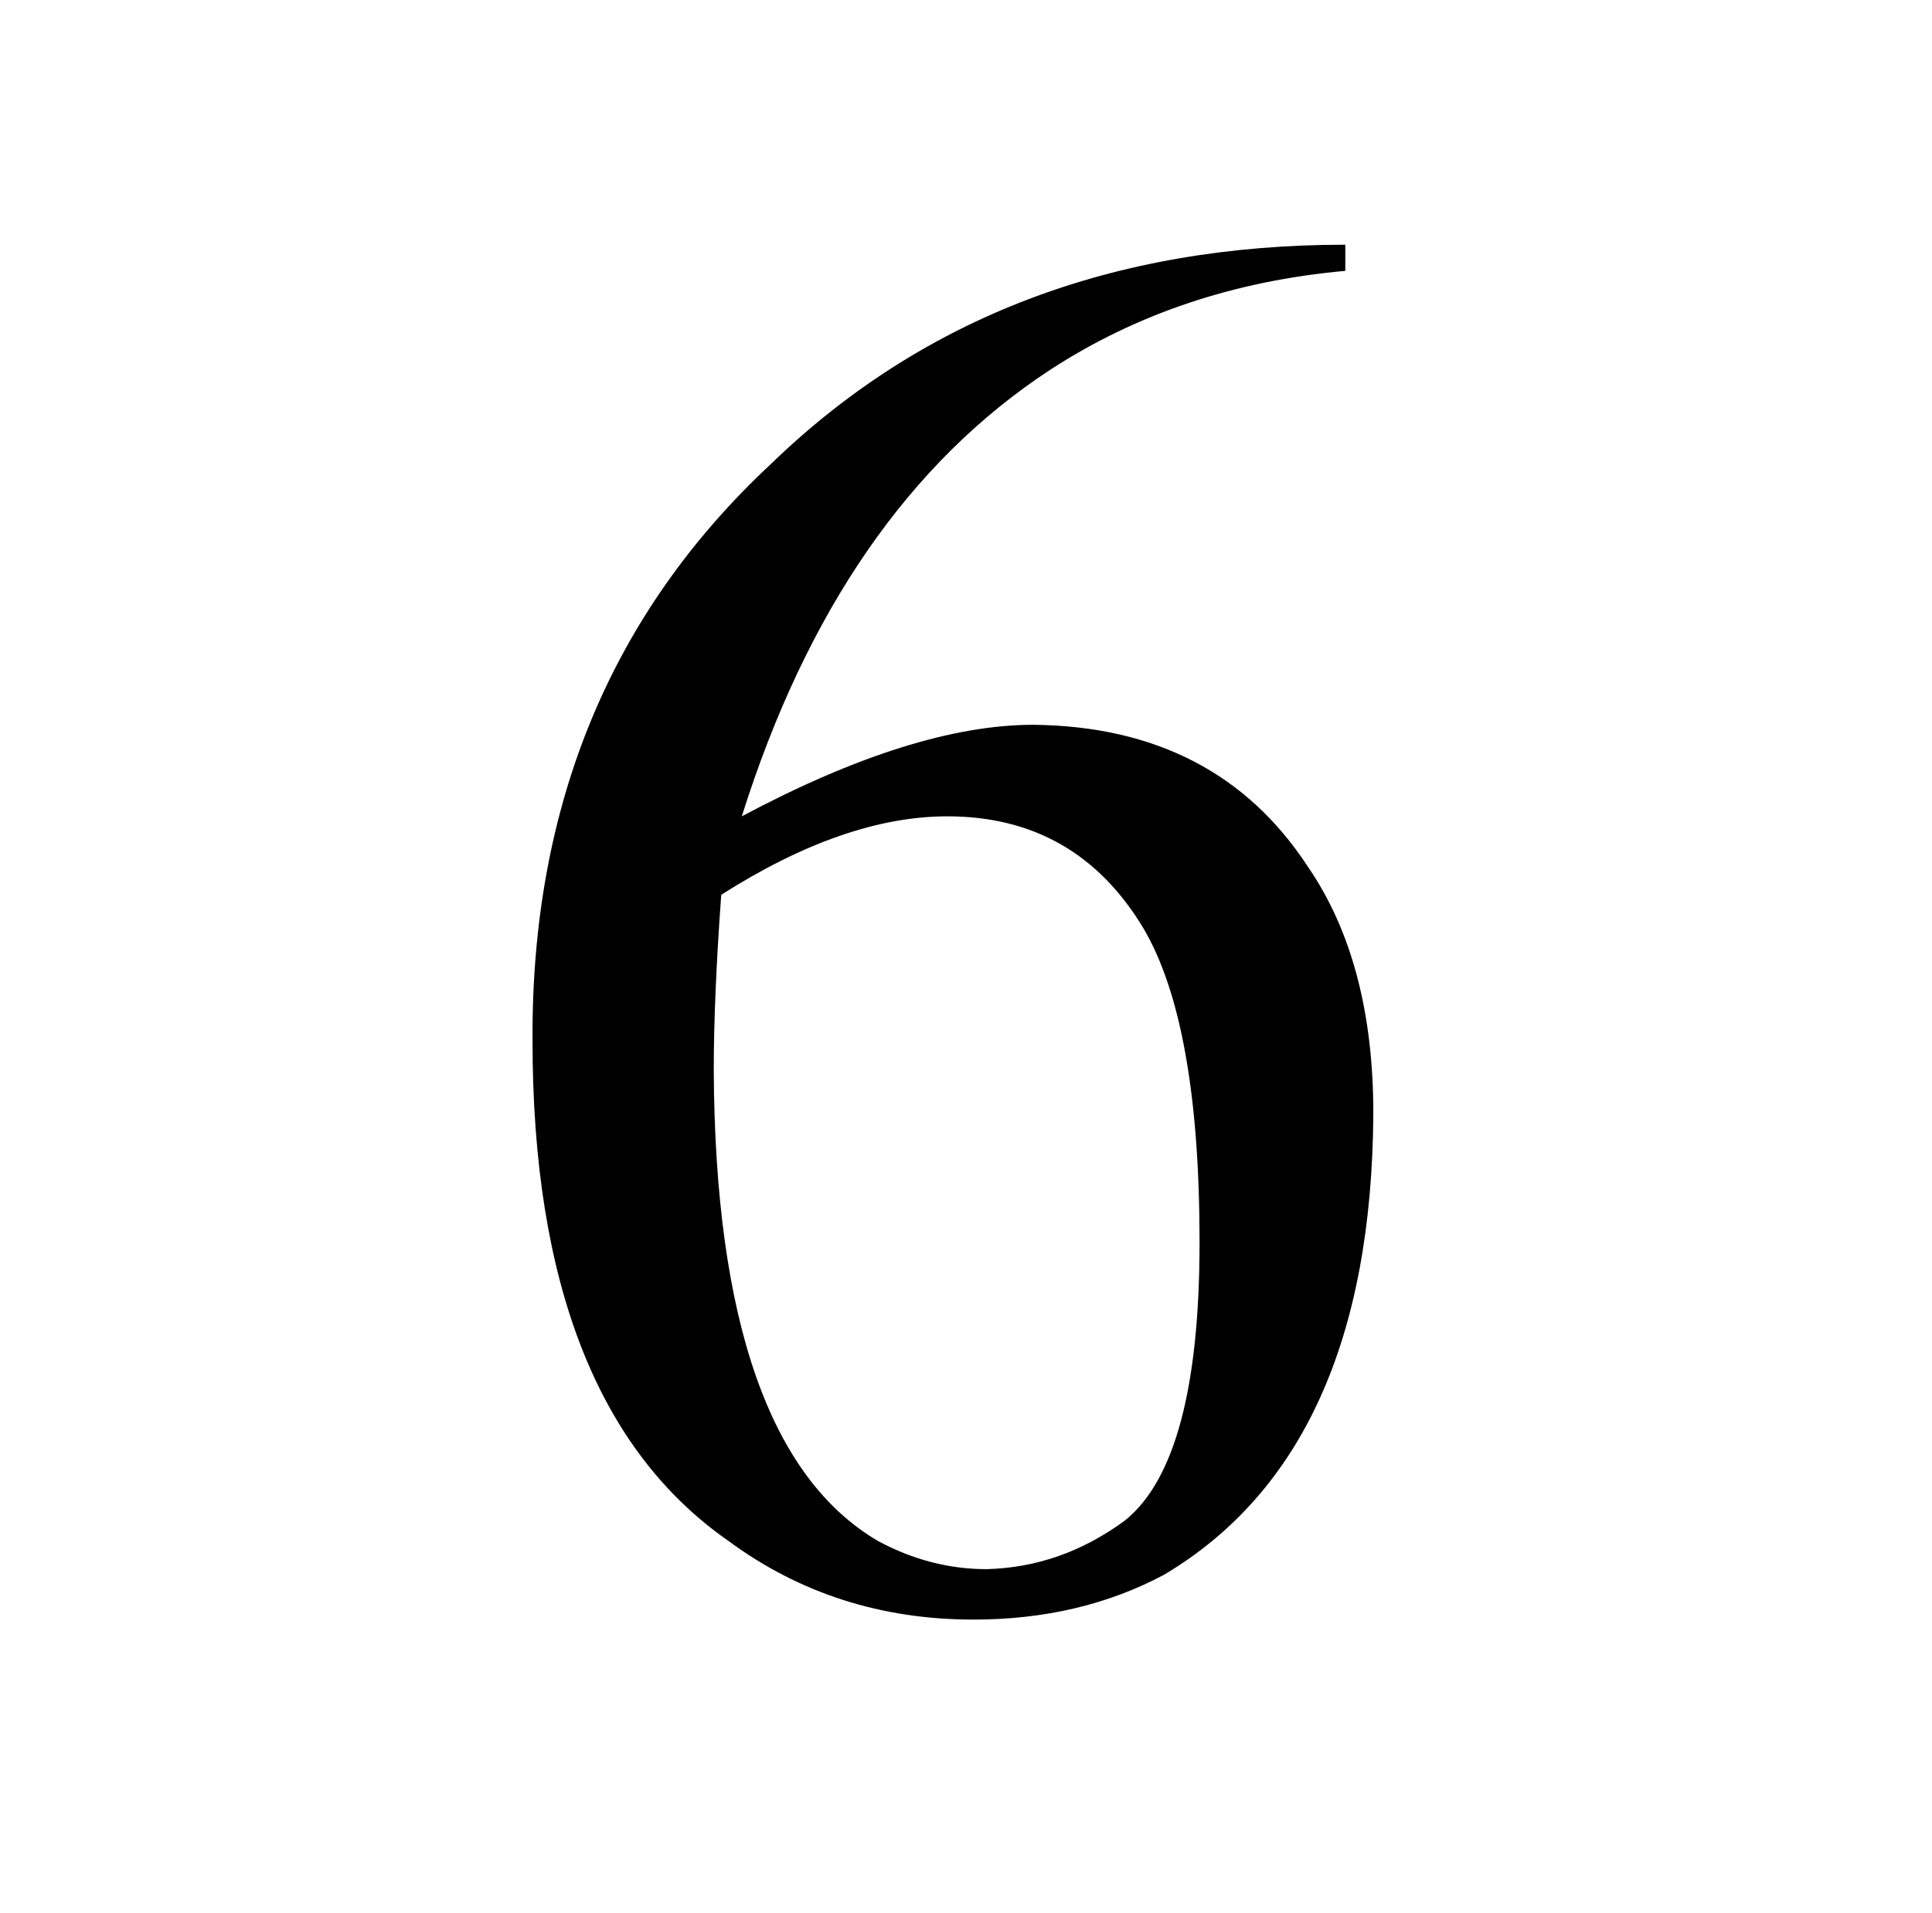 <?xml version="1.0" standalone="no"?>
<!DOCTYPE svg PUBLIC "-//W3C//DTD SVG 1.1//EN" "http://www.w3.org/Graphics/SVG/1.1/DTD/svg11.dtd" >
<svg xmlns="http://www.w3.org/2000/svg" xmlns:xlink="http://www.w3.org/1999/xlink" version="1.1" viewBox="-10 0 1034 1024">
  <g transform="matrix(1 0 0 -1 0 820)">
   <path fill="currentColor"
d="M710 689q-186 0 -307 -117q-129 -120 -128 -309q0 -195 105 -268q57 -42 131 -42q57 0 102 24q111 66 112 247q0 81 -35 132q-49 75 -147 76q-64 0 -156 -49q52 165 165 239q69 45 158 53v14zM376 341q66 42 121 42q69 0 105 -60q30 -51 30 -168t-40 -149
q-34 -25 -74 -26q-30 0 -58 15q-87 51 -88 252q0 39 4 94v0z" />
  </g>

</svg>
